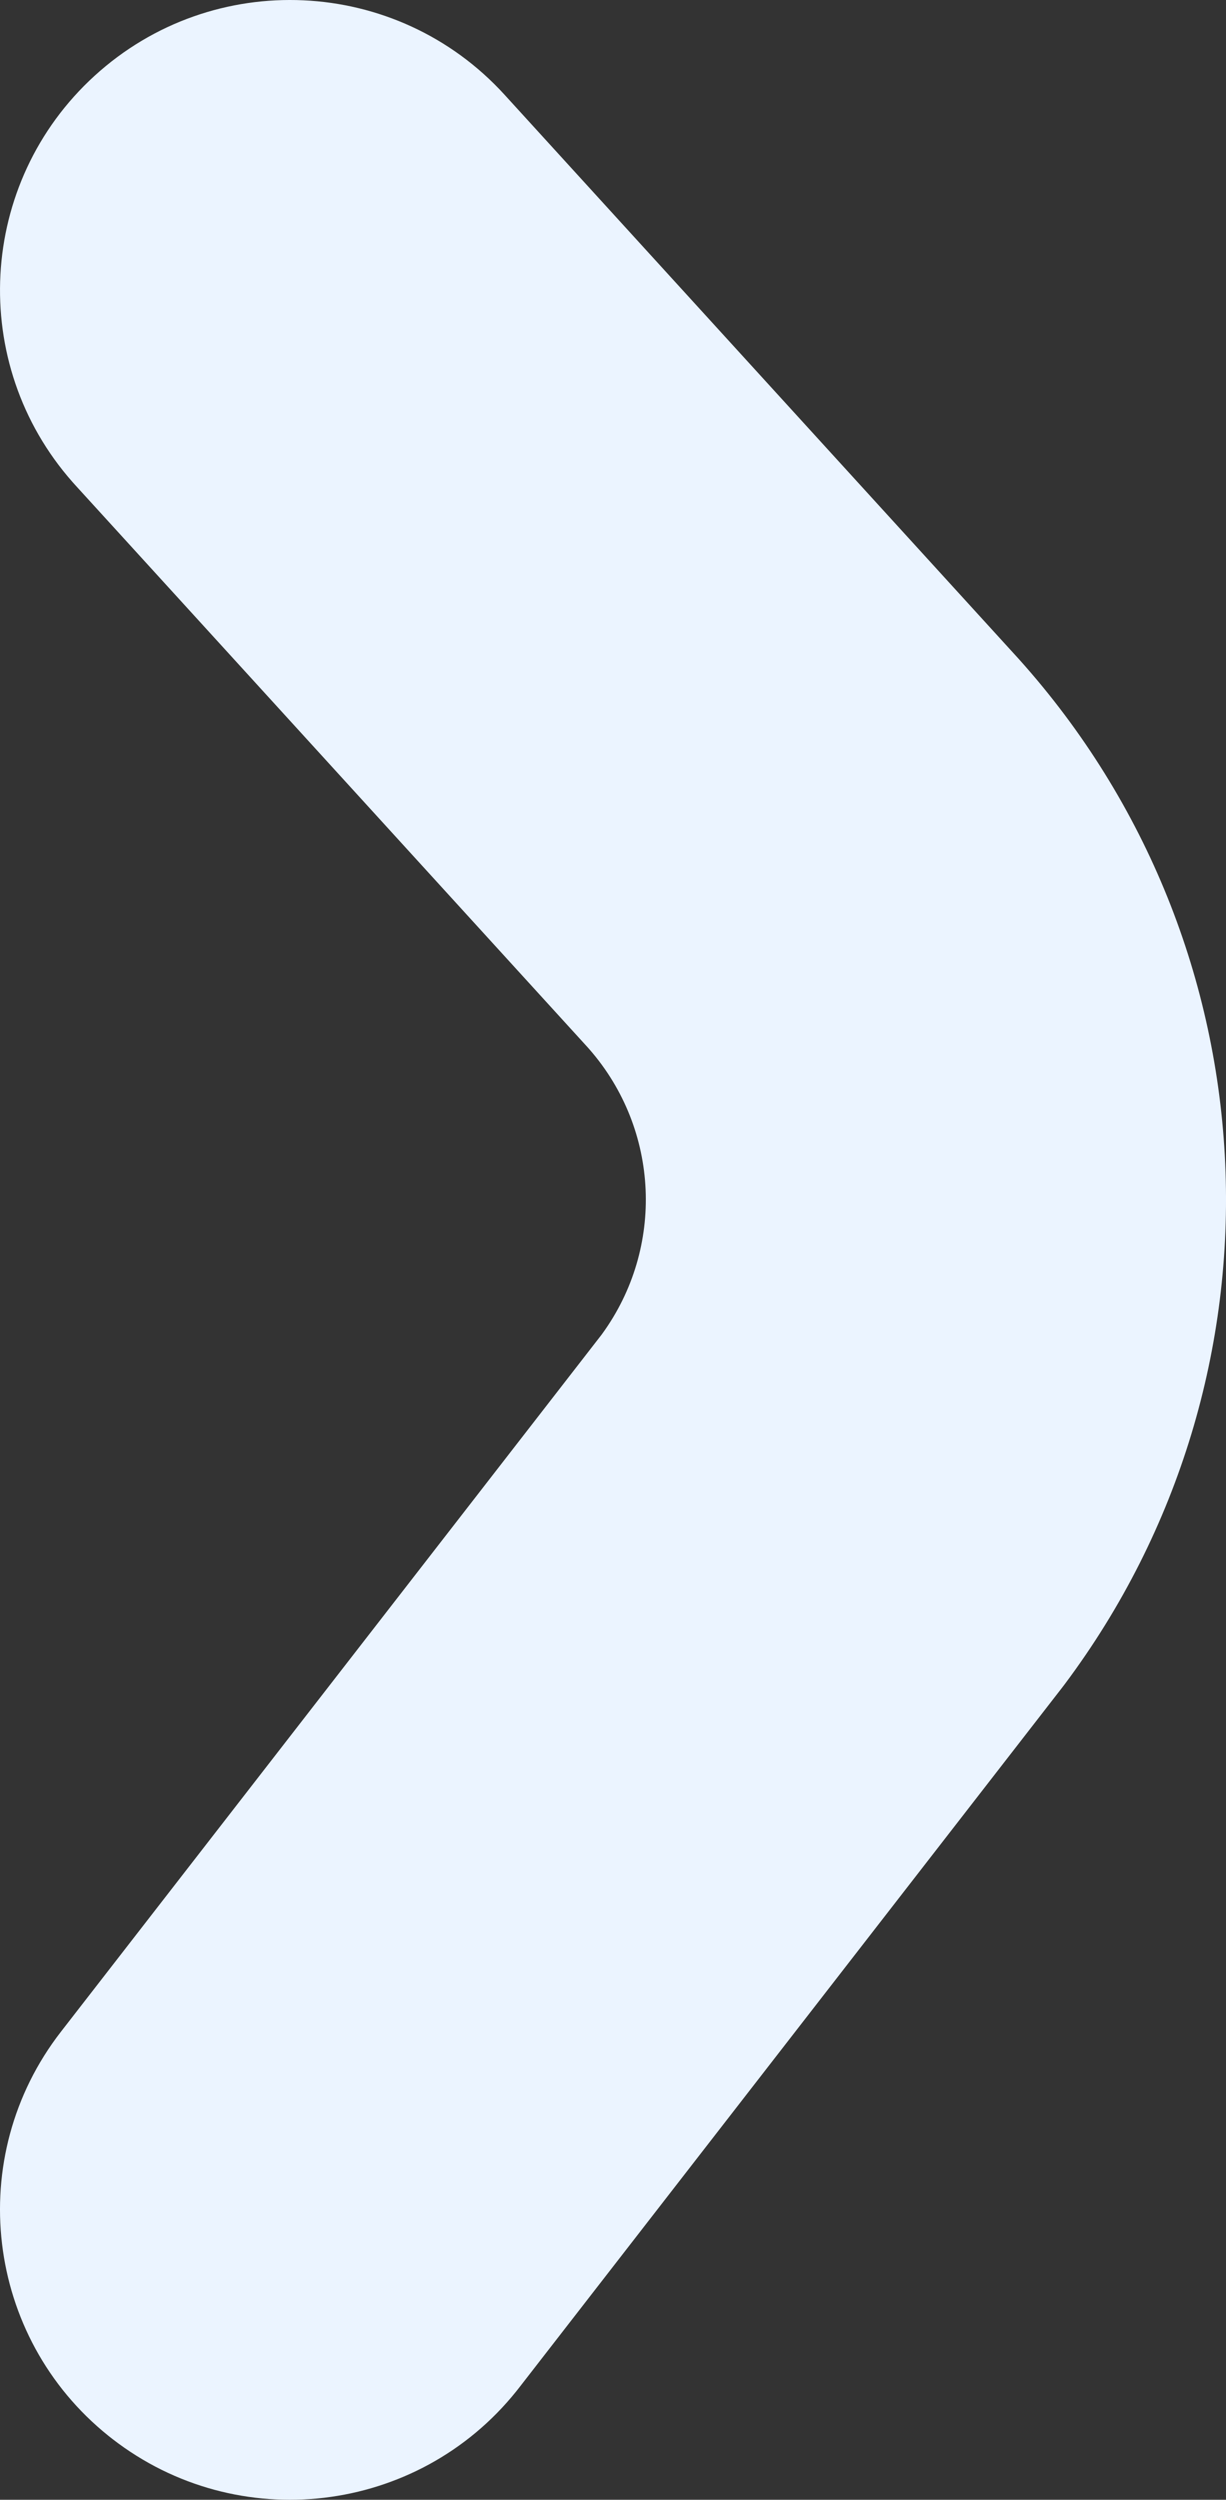 <svg xmlns="http://www.w3.org/2000/svg" viewBox="0 0 803 1637">
    <rect x="0" y="0" width="803" height="1637" fill="#333333" stroke="none"/>
    <path fill="#EBF4FF" fill-rule="nonzero" d="M330.427 62.006c-70.69-77.55-190.863-83.113-268.413-12.423-76.776 69.983-82.995 188.464-14.521 266.074l2.098 2.34L384.947 685.9l1.153 1.305c45.91 52.662 49.344 129.811 8.315 186.291l-.568.771-353.961 456.274c-63.676 82.082-49.542 199.88 31.196 264.638l2.467 1.946c82.081 63.676 199.88 49.54 264.637-31.196l1.946-2.467 355.272-457.964c.678-.874 1.349-1.754 2.012-2.64 151.31-202.248 138.82-482.91-29.838-670.97l-.514-.57L330.427 62.006z"/>
</svg>